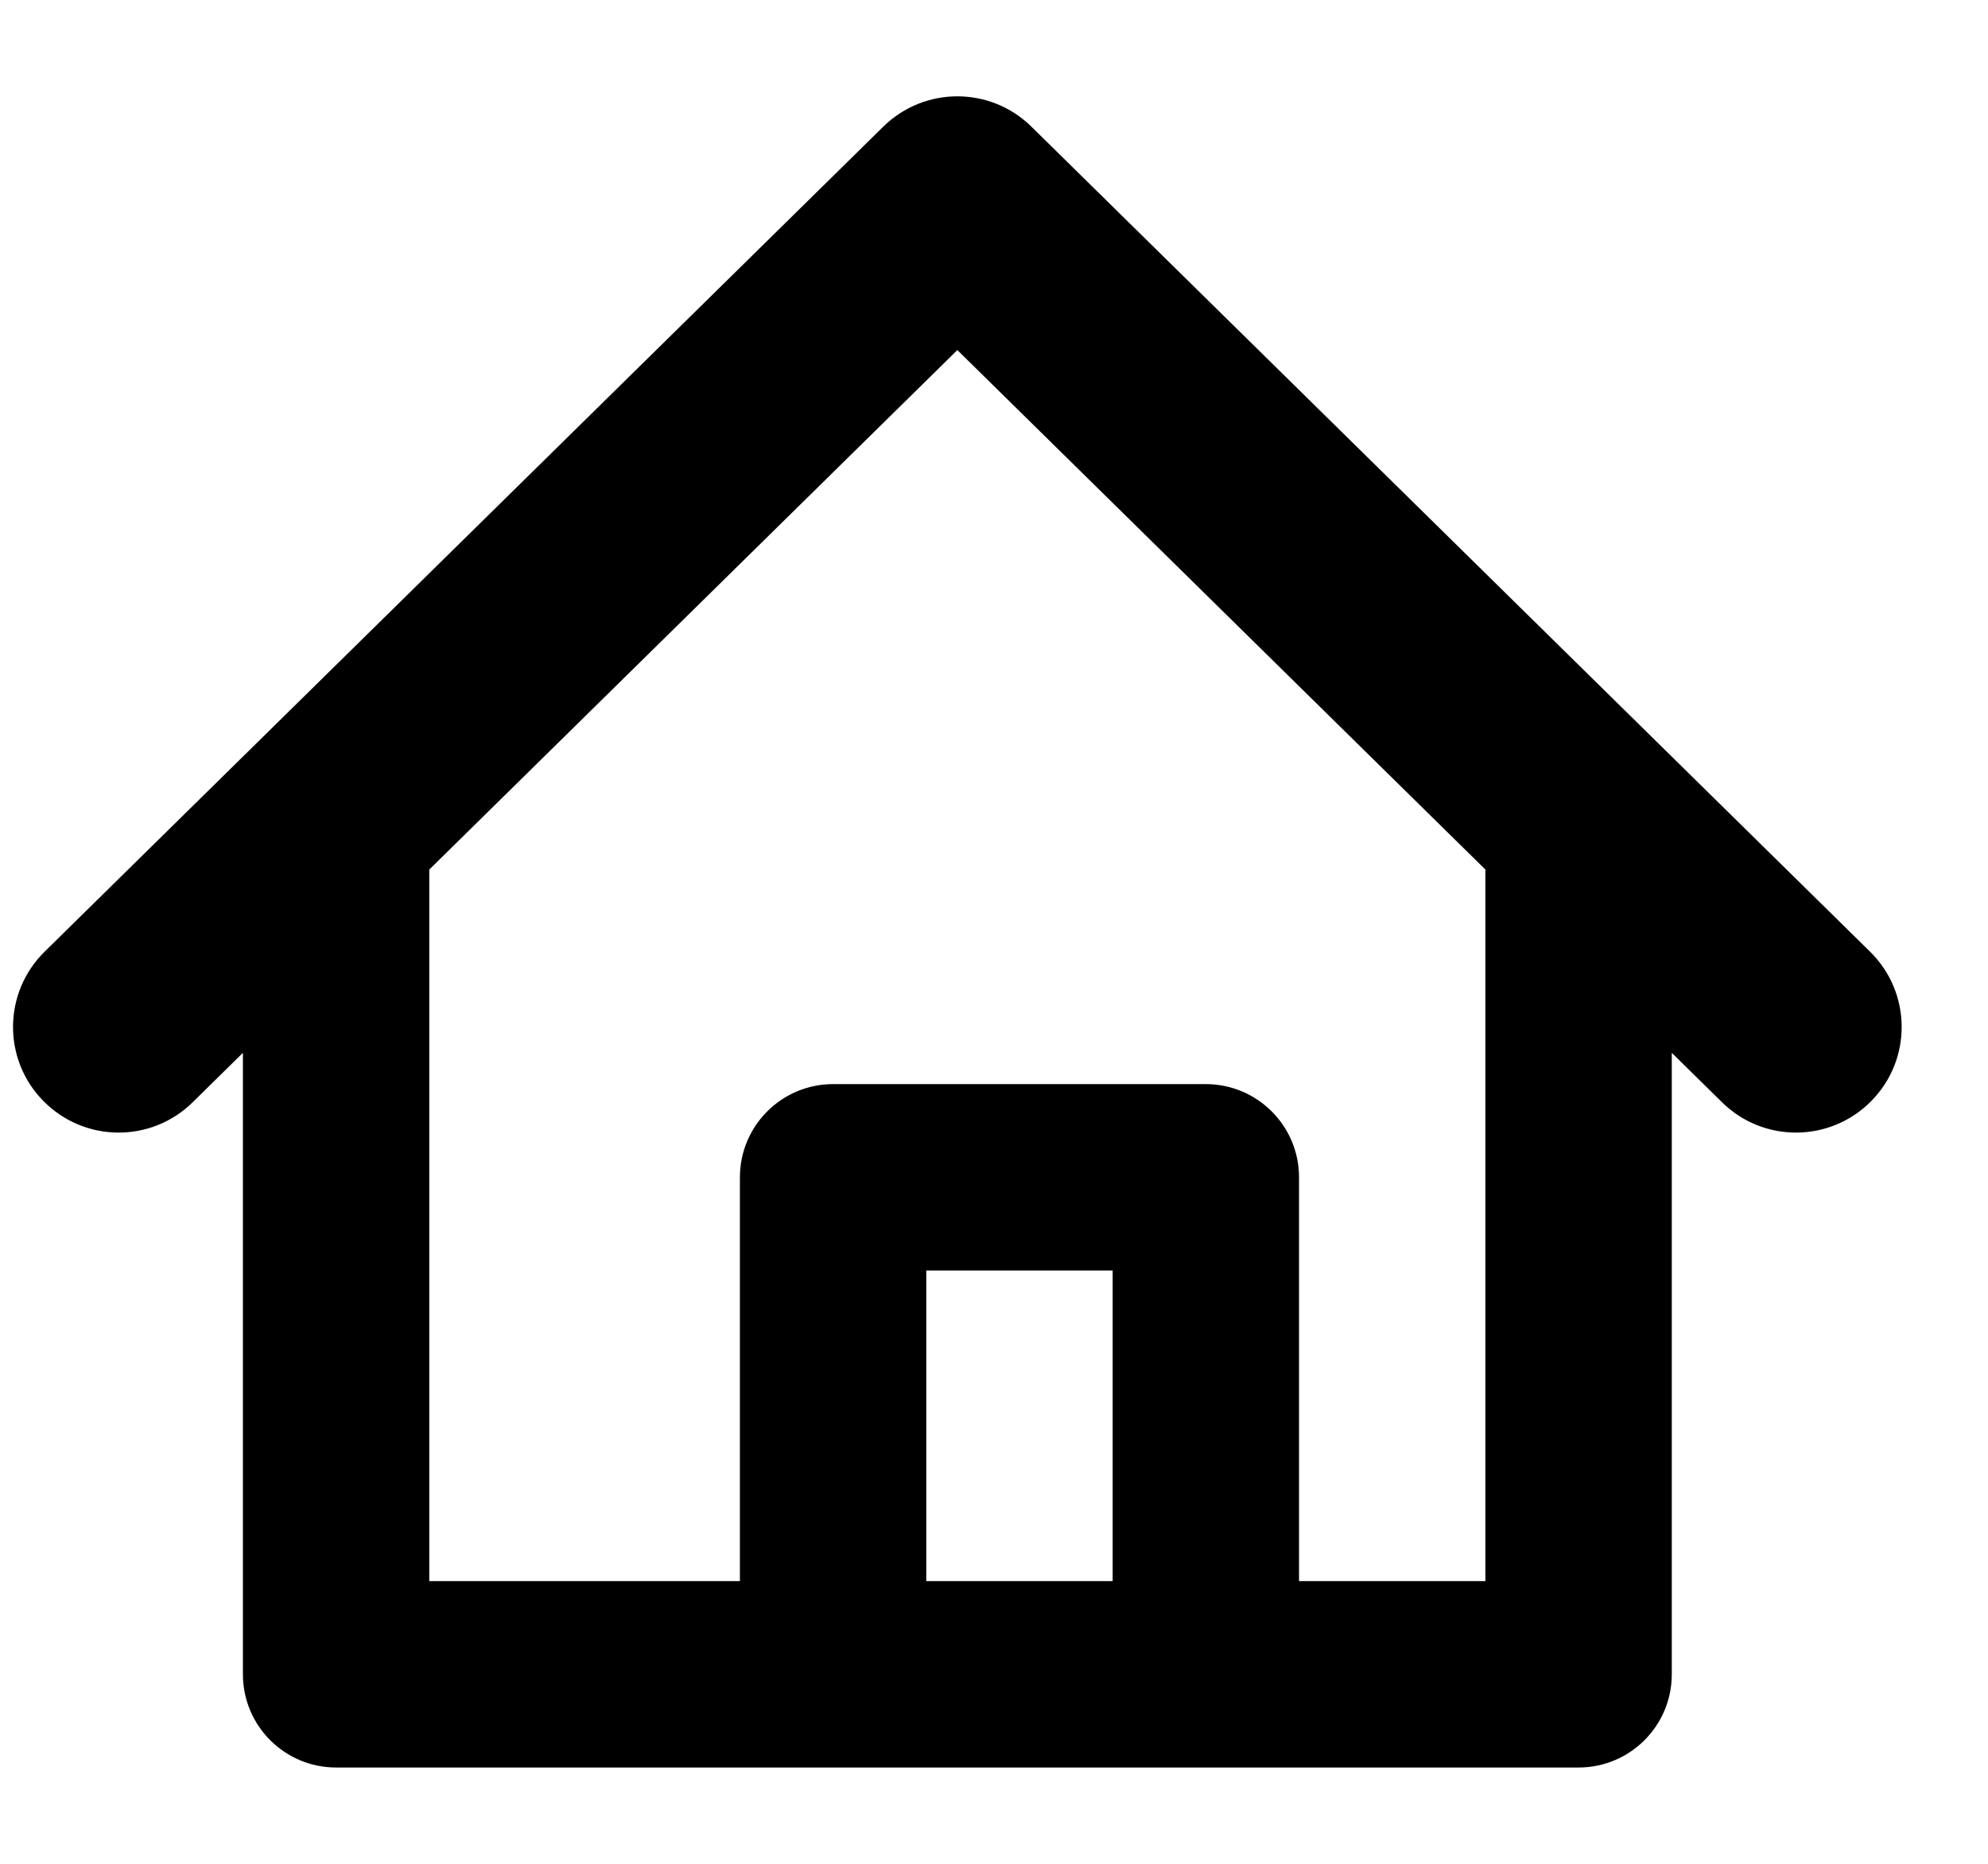 <svg width="16" height="15" viewBox="0 0 16 15" fill="none" xmlns="http://www.w3.org/2000/svg">
<path d="M14.963 7.748L14.963 7.748L8.213 1.108C7.931 0.831 7.479 0.831 7.197 1.108L0.447 7.748C0.161 8.029 0.157 8.488 0.438 8.773C0.719 9.059 1.178 9.063 1.463 8.782L2.08 8.175V13.475C2.08 13.82 2.36 14.1 2.705 14.1H12.705C13.05 14.1 13.33 13.82 13.33 13.475V8.175L13.947 8.782C13.947 8.782 13.947 8.782 13.947 8.782C14.232 9.063 14.691 9.059 14.972 8.773L14.972 8.773C15.253 8.488 15.249 8.029 14.963 7.748ZM3.33 6.946L7.705 2.642L12.08 6.946V12.85H10.33V9.475C10.33 9.13 10.05 8.85 9.705 8.85H6.705C6.36 8.85 6.08 9.13 6.08 9.475V12.85H3.33V6.946ZM9.08 10.1V12.85H7.33V10.1H9.08Z" fill="black" stroke="black" stroke-width="0.25"/>
</svg>
